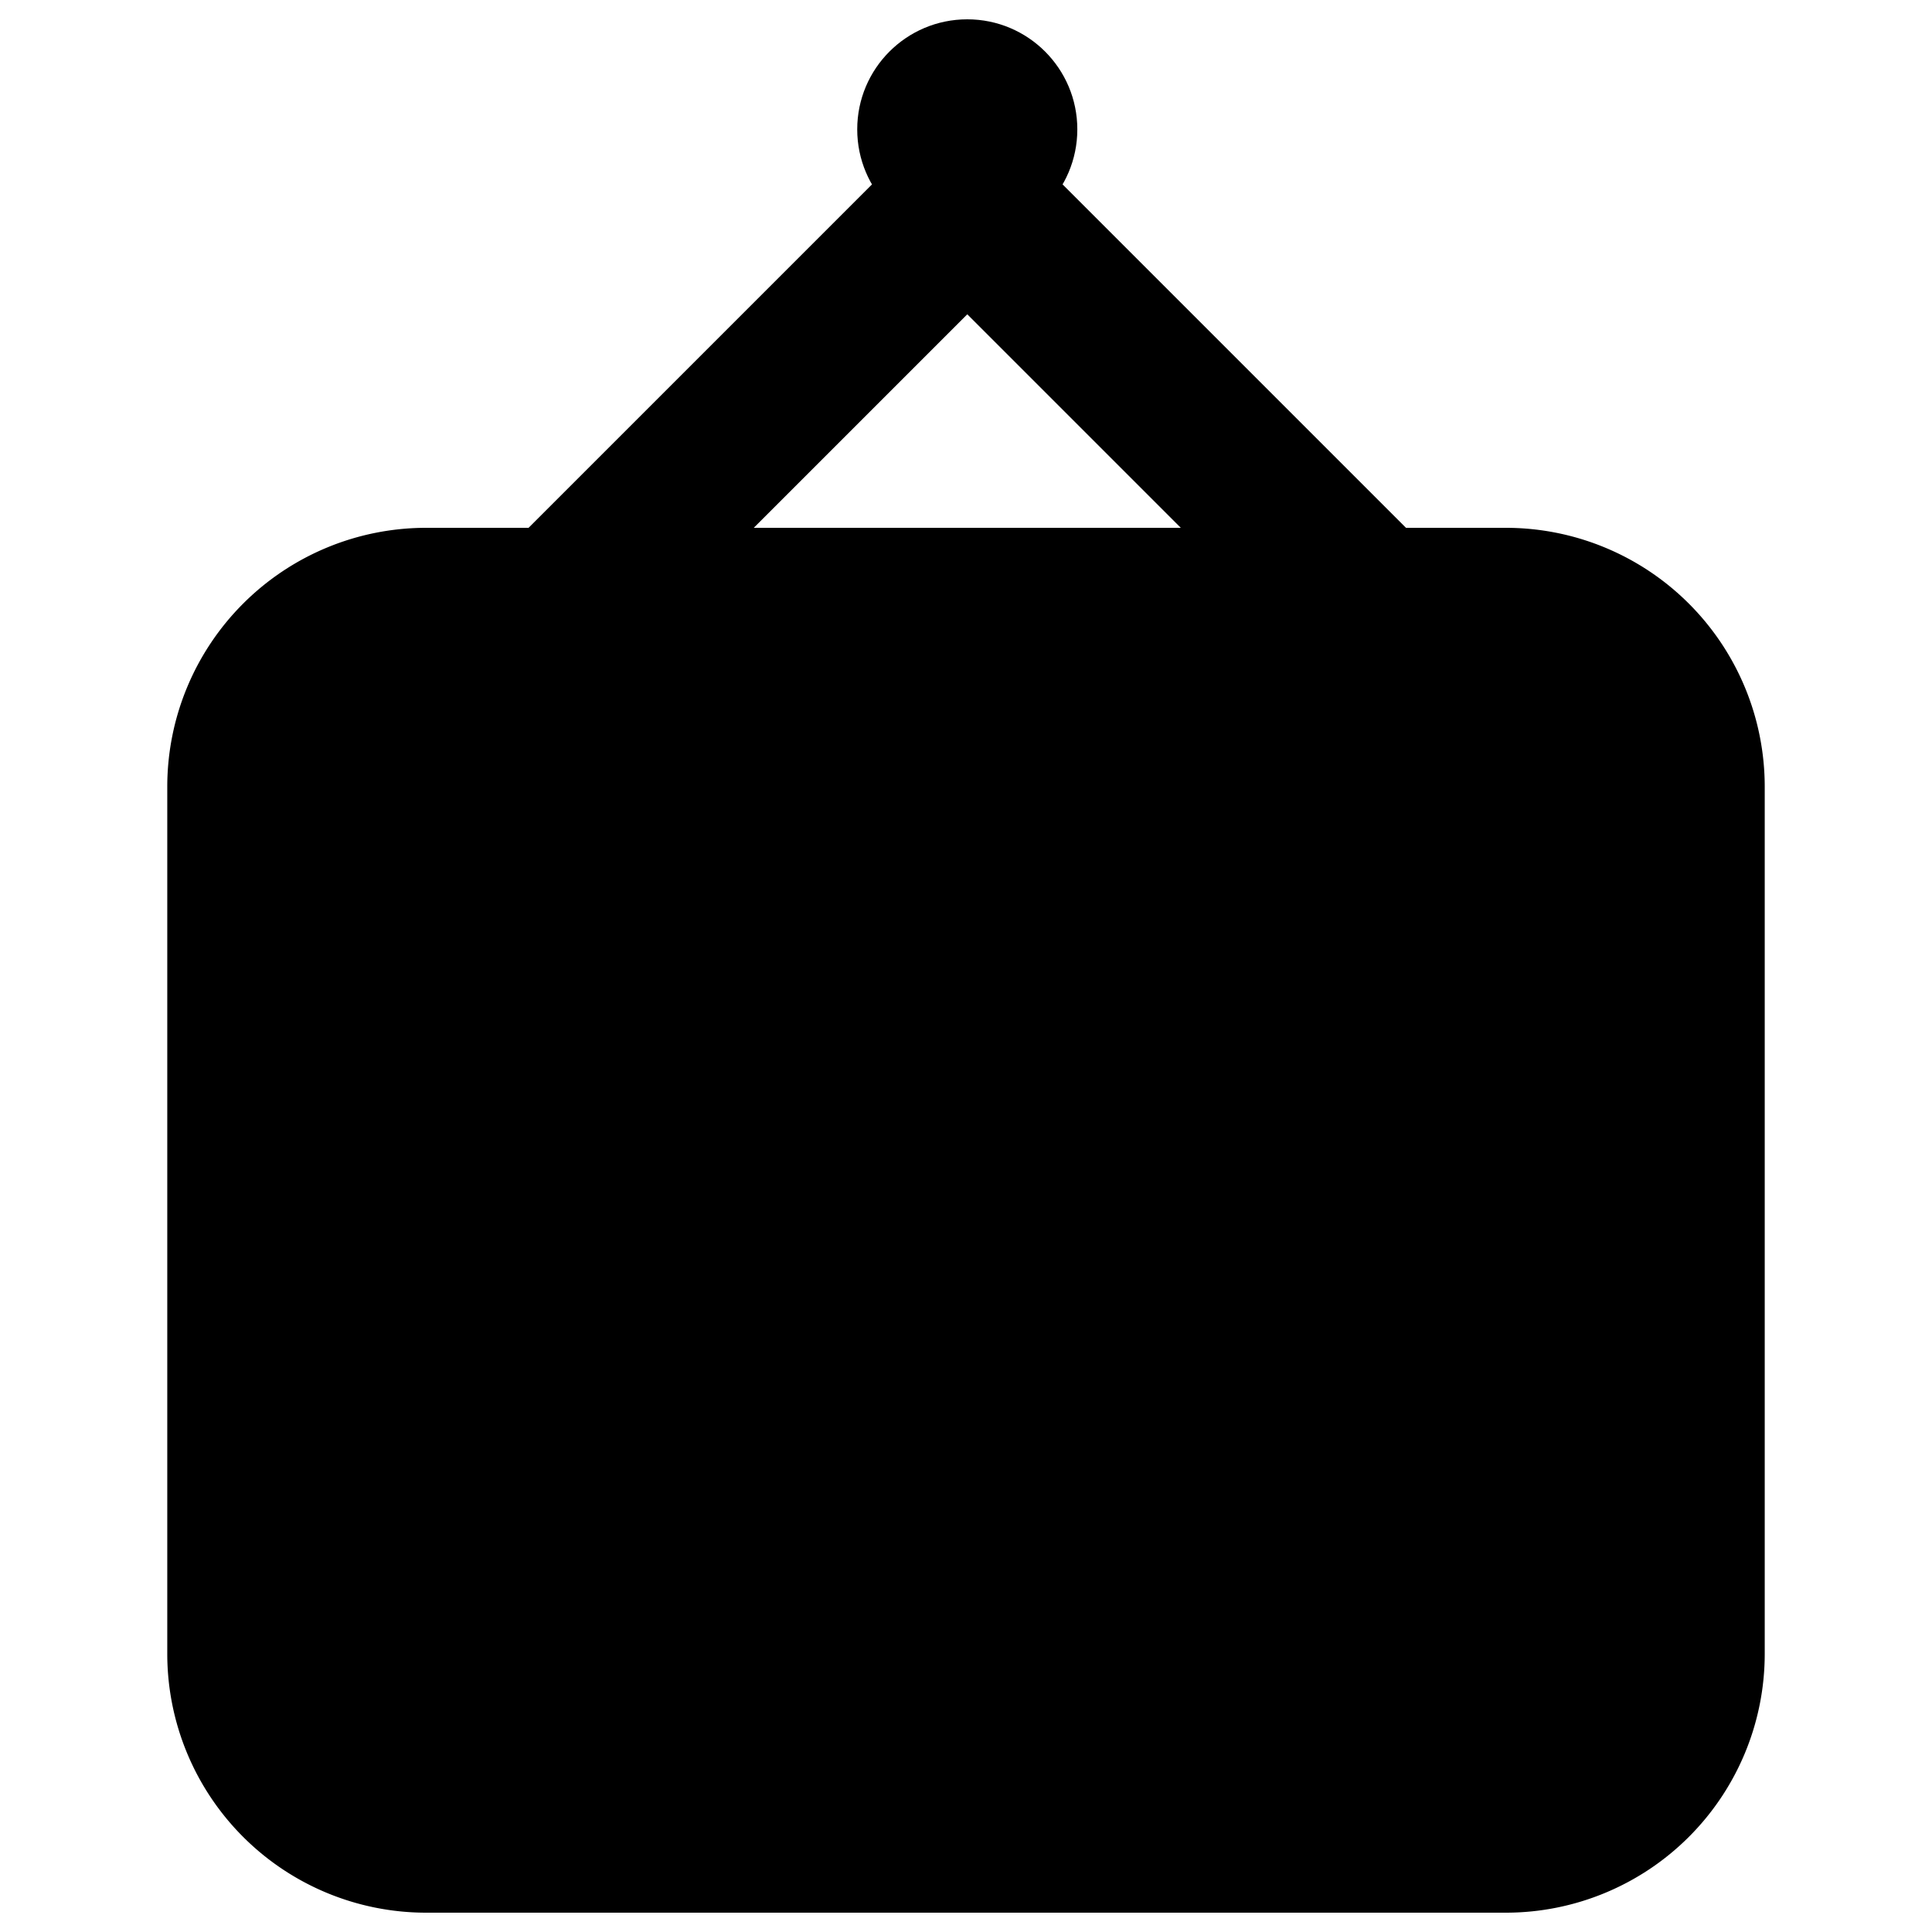 <svg
  xmlns="http://www.w3.org/2000/svg"
  viewBox="0 0 500 500"
  width="500"
  height="500"
  fill="#000000"
>
  <polygon points="337.89 168.9 250.33 81.34 162.77 168.9 133.63 139.76 250.33 23.06 367.03 139.76 337.89 168.9" />
  <rect x="76.21" y="164.49" width="348.68" height="221.98" />
  <polygon points="440.19 377.16 354.04 291.01 267.89 377.16 380.37 487.71 435.02 450.75 440.19 377.16" />
  <polygon points="385.03 474.73 173.1 262.79 56.33 370.93 79.76 472.04 385.03 474.73" />
  <path d="M389.83 495H110.17a67 67 0 0 1-66.88-66.88V203.48a67 67 0 0 1 66.88-66.88h279.66a67 67 0 0 1 66.88 66.88v224.64A67 67 0 0 1 389.83 495zM110.17 177.81a25.7 25.7 0 0 0-25.67 25.67v224.64a25.7 25.7 0 0 0 25.67 25.67h279.66a25.7 25.7 0 0 0 25.67-25.67V203.48a25.7 25.7 0 0 0-25.67-25.67z" />
  <circle cx="284.46" cy="230.97" r="18.79" />
  <circle cx="250.33" cy="33.48" r="28.48" />
</svg>
